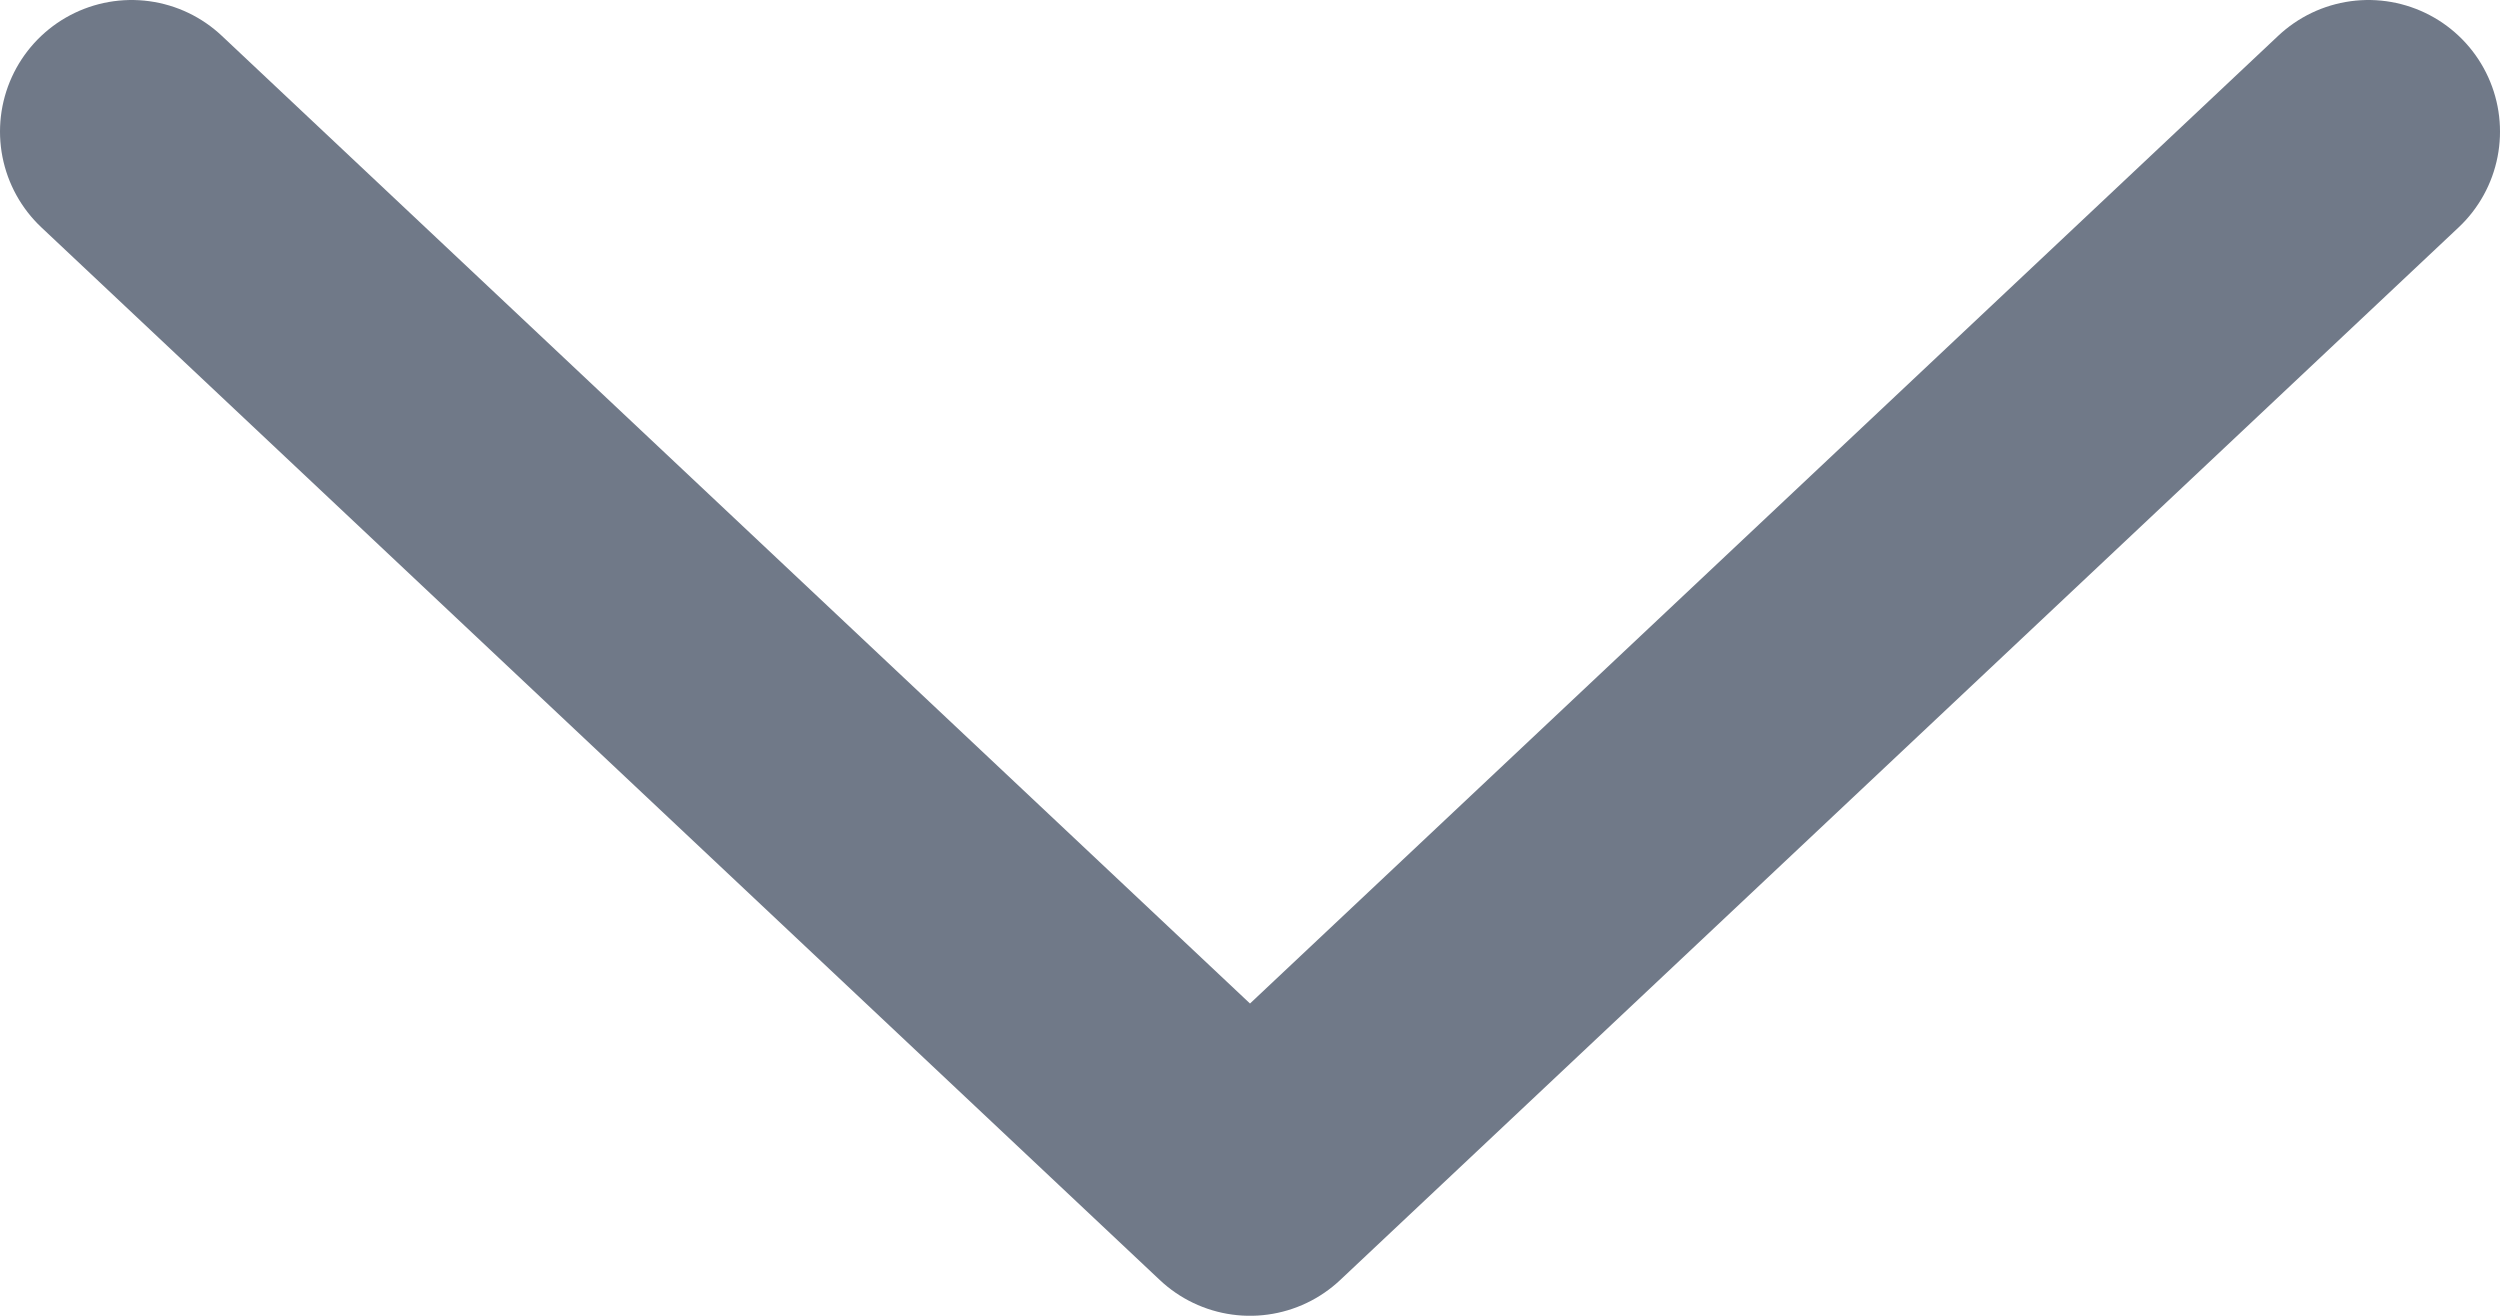 <svg width="19" height="10" viewBox="0 0 19 10" fill="none" xmlns="http://www.w3.org/2000/svg">
<path d="M18 1L9.5 9L1 1" stroke="#707988" stroke-width="2" stroke-linecap="round" stroke-linejoin="round"/>
</svg>
